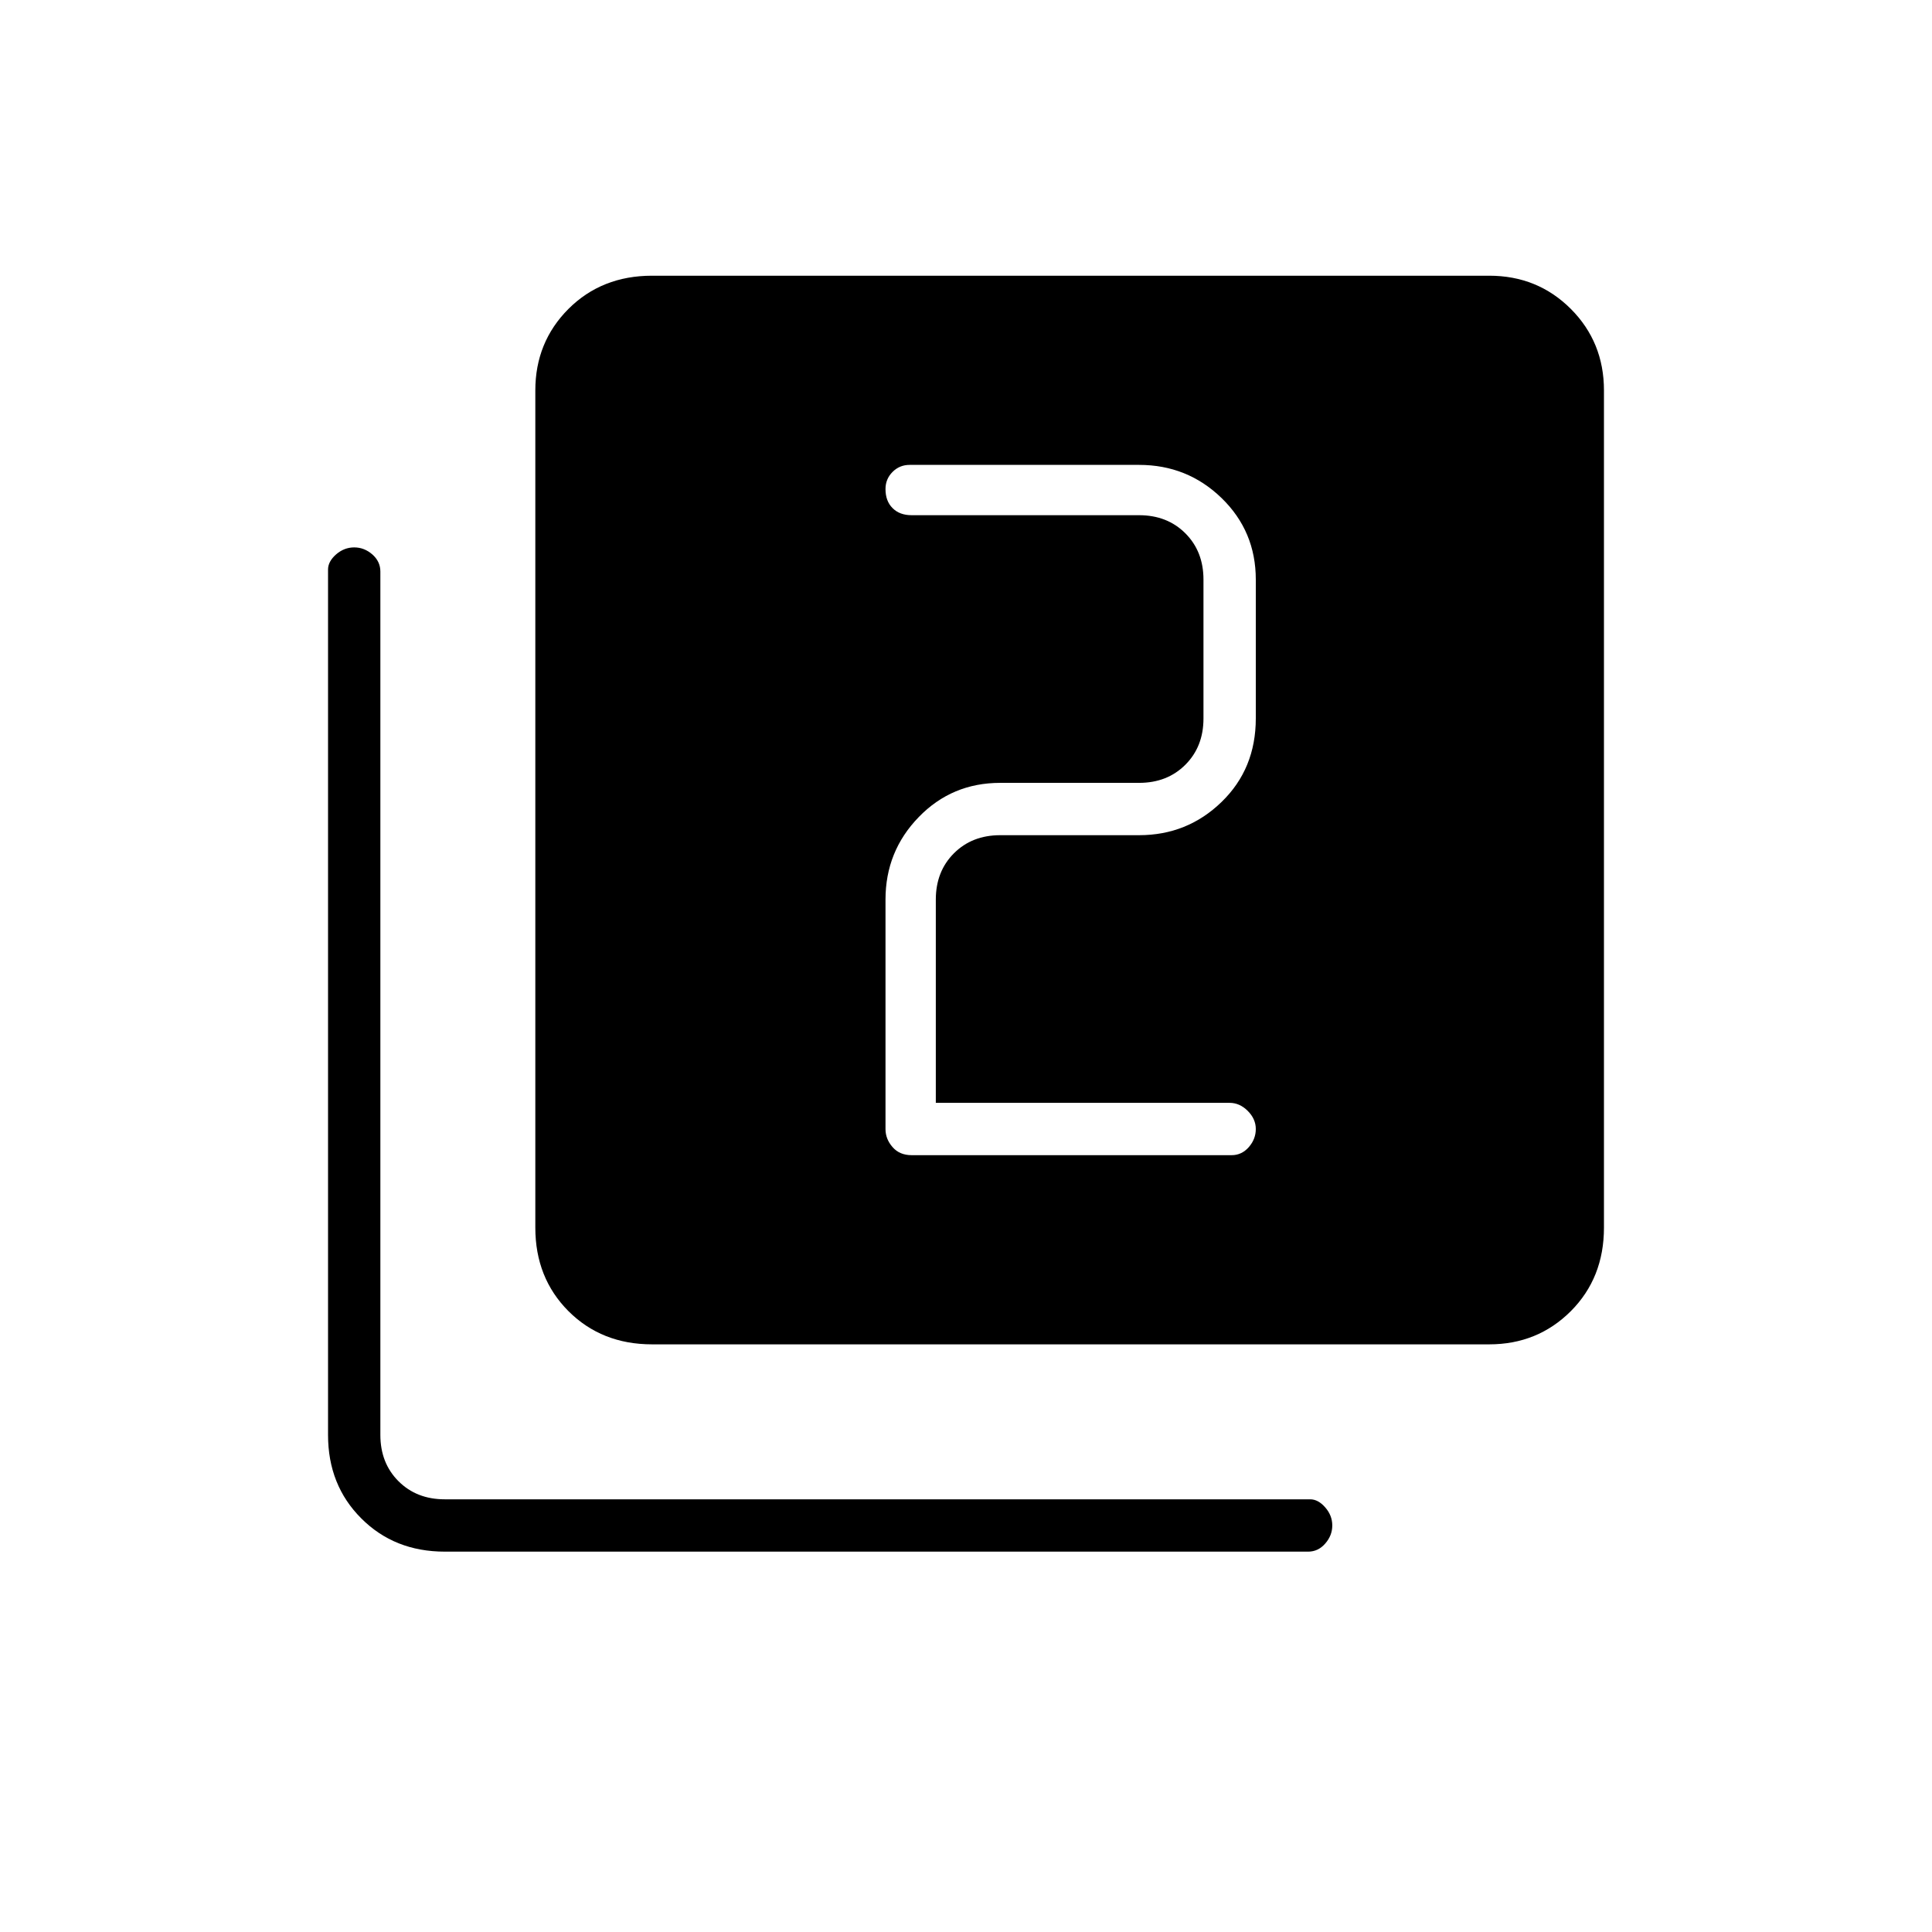 <svg xmlns="http://www.w3.org/2000/svg" height="24" width="24"><path d="M11.325 14.35H15.3q.125 0 .213-.1.087-.1.087-.225t-.1-.225q-.1-.1-.225-.1h-3.65v-2.525q0-.35.225-.575.225-.225.575-.225h1.725q.6 0 1.025-.413.425-.412.425-1.037V7.2q0-.6-.425-1.013-.425-.412-1.025-.412H11.3q-.125 0-.212.087Q11 5.95 11 6.075q0 .15.088.237.087.088.237.088h2.825q.35 0 .575.225.225.225.225.575v1.725q0 .35-.225.575-.225.225-.575.225h-1.725q-.6 0-1.012.425-.413.425-.413 1.025v2.85q0 .125.088.225.087.1.237.1ZM8.1 16.7q-.625 0-1.038-.412-.412-.413-.412-1.038V4.85q0-.6.412-1.013.413-.412 1.038-.412h10.4q.6 0 1.013.412.412.413.412 1.013v10.4q0 .625-.412 1.038-.413.412-1.013.412Zm-2.575 2.575q-.625 0-1.037-.413-.413-.412-.413-1.037V7.075q0-.1.1-.188.1-.087.225-.087t.225.087q.1.088.1.213v10.725q0 .35.225.575.225.225.575.225h10.75q.1 0 .187.1.088.1.088.225t-.088.225q-.087.1-.212.1Z"/></svg>